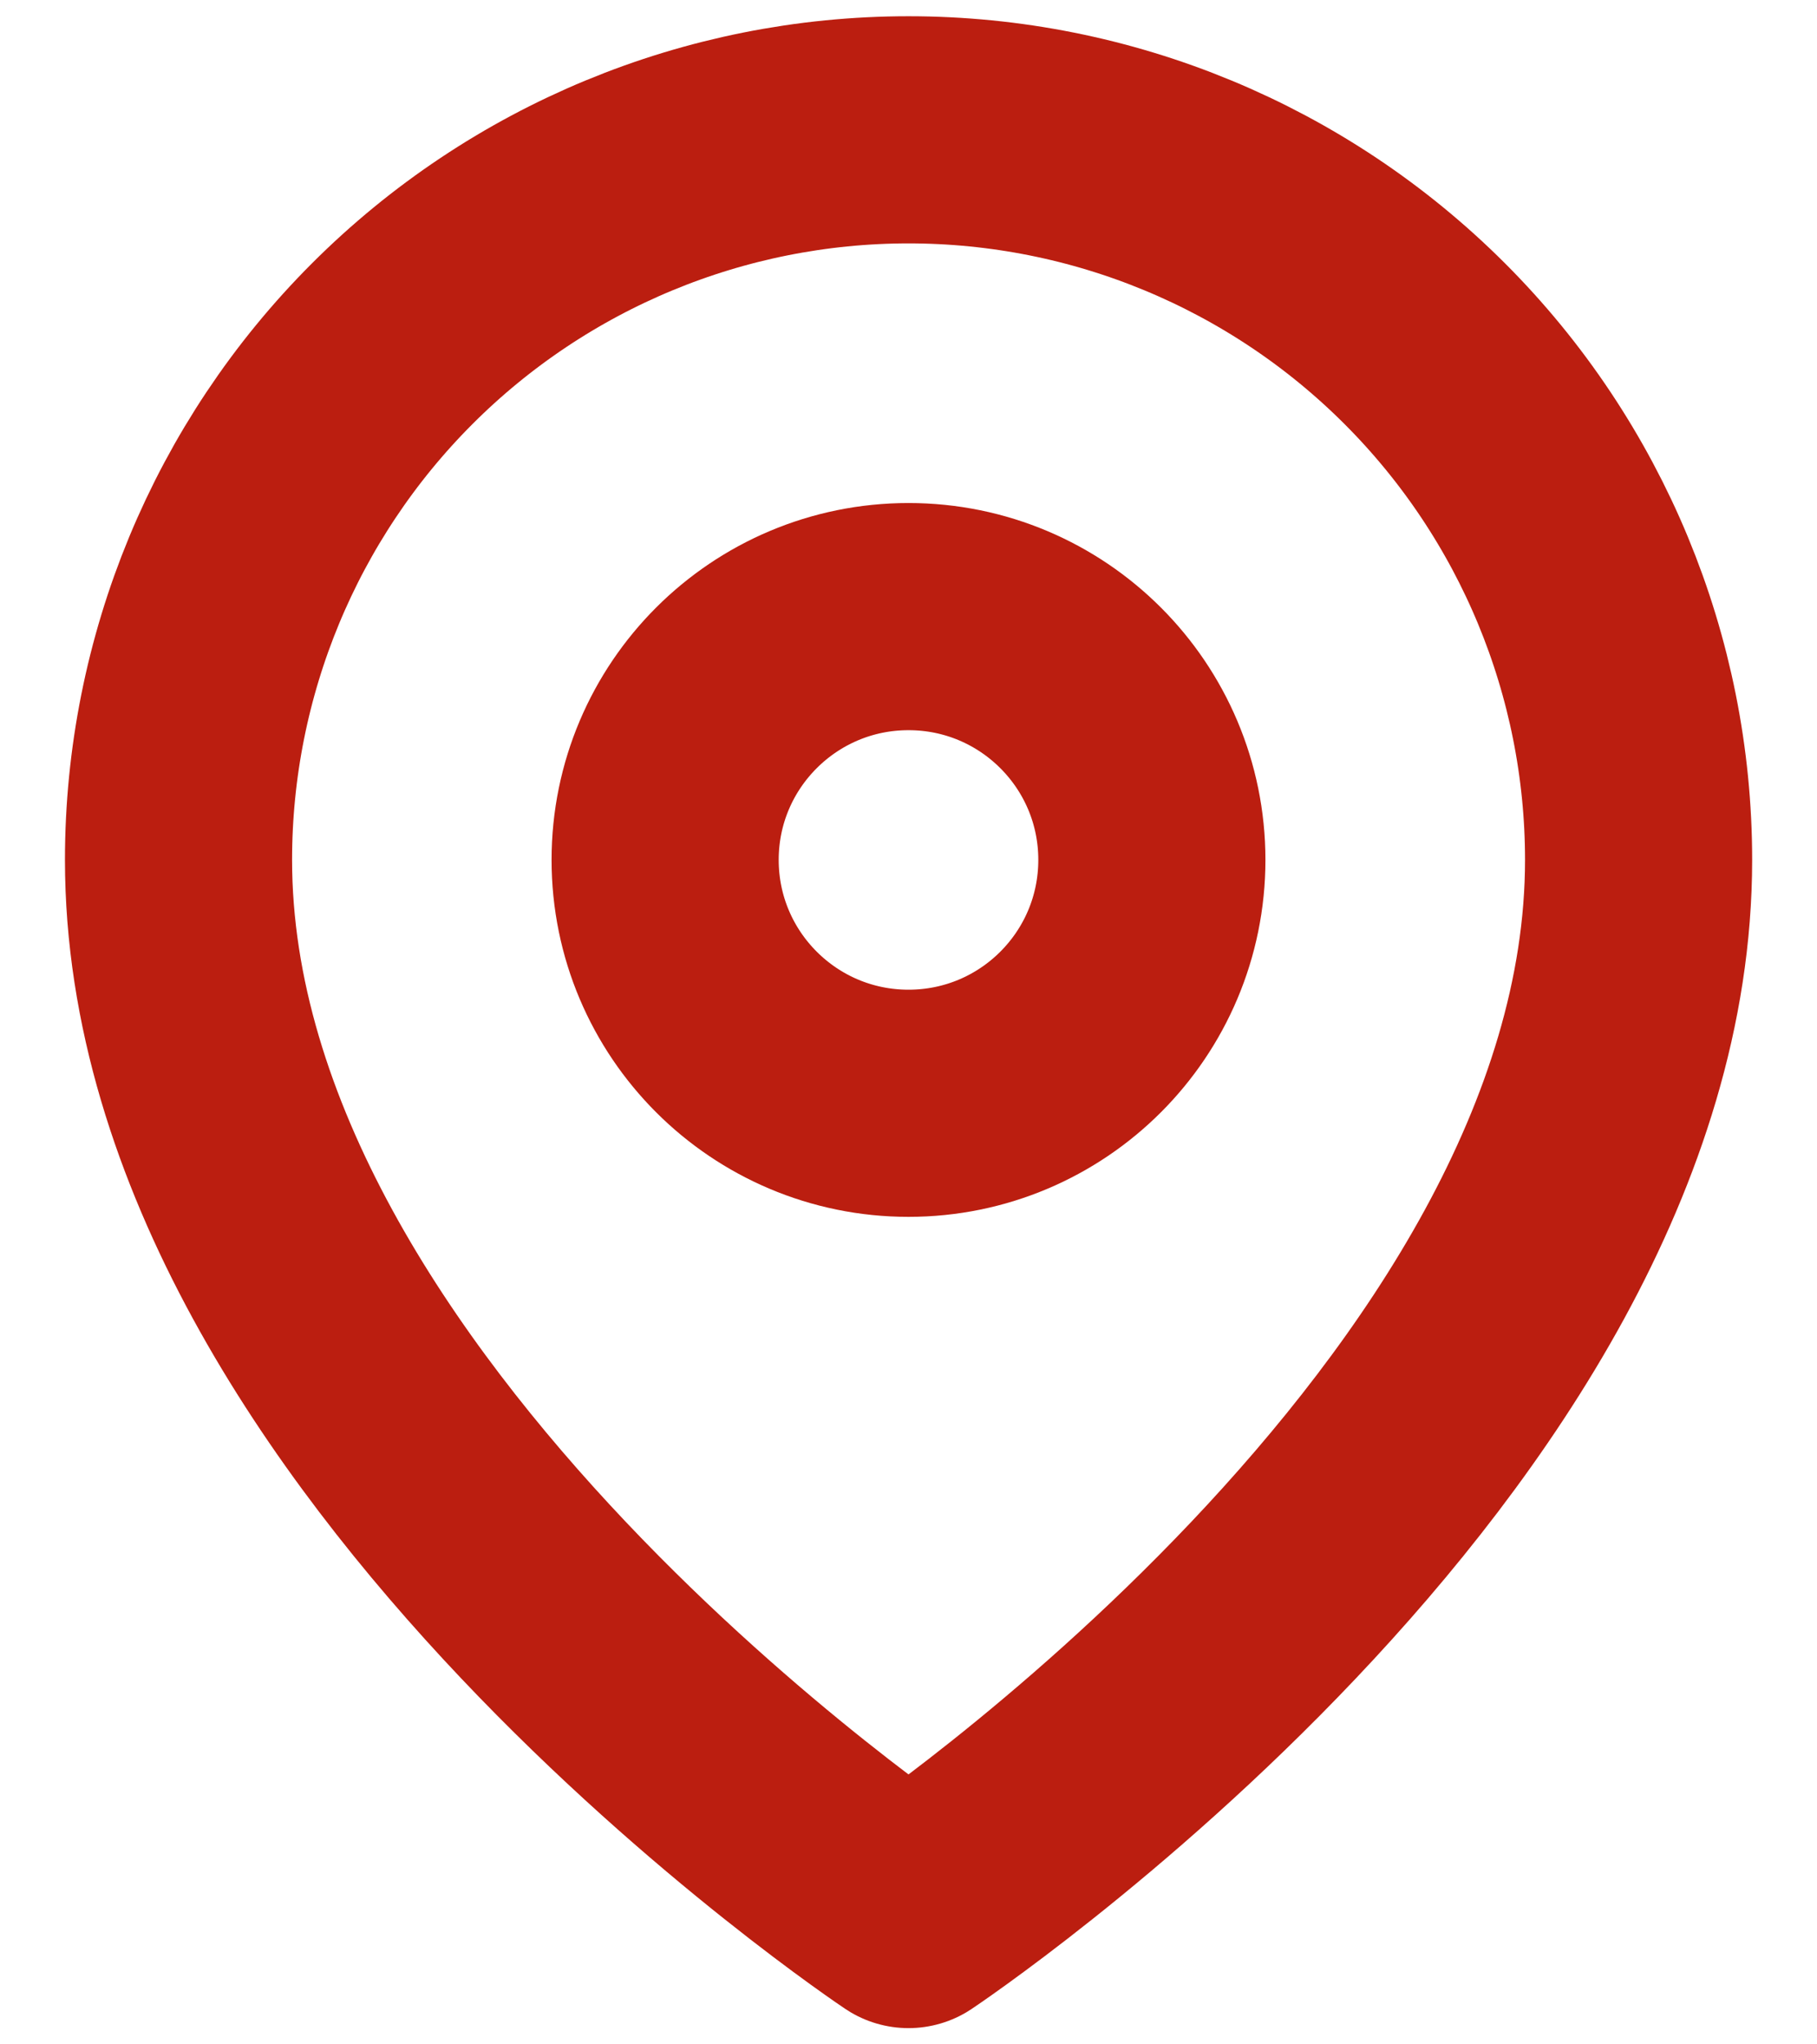 <svg width="16" height="18" viewBox="0 0 16 18" fill="none" xmlns="http://www.w3.org/2000/svg">
<path d="M14.429 7.571C14.429 12.571 8 16.857 8 16.857C8 16.857 1.572 12.571 1.572 7.571C1.572 5.866 2.249 4.231 3.454 3.026C4.66 1.82 6.295 1.143 8 1.143C9.705 1.143 11.34 1.82 12.546 3.026C13.751 4.231 14.429 5.866 14.429 7.571Z" stroke="#BB1E10" stroke-width="2" stroke-linecap="round" stroke-linejoin="round"/>
<path d="M8 9.714C9.184 9.714 10.143 8.755 10.143 7.571C10.143 6.388 9.184 5.429 8 5.429C6.817 5.429 5.857 6.388 5.857 7.571C5.857 8.755 6.817 9.714 8 9.714Z" stroke="#BB1E10" stroke-width="2" stroke-linecap="round" stroke-linejoin="round"/>
</svg>
